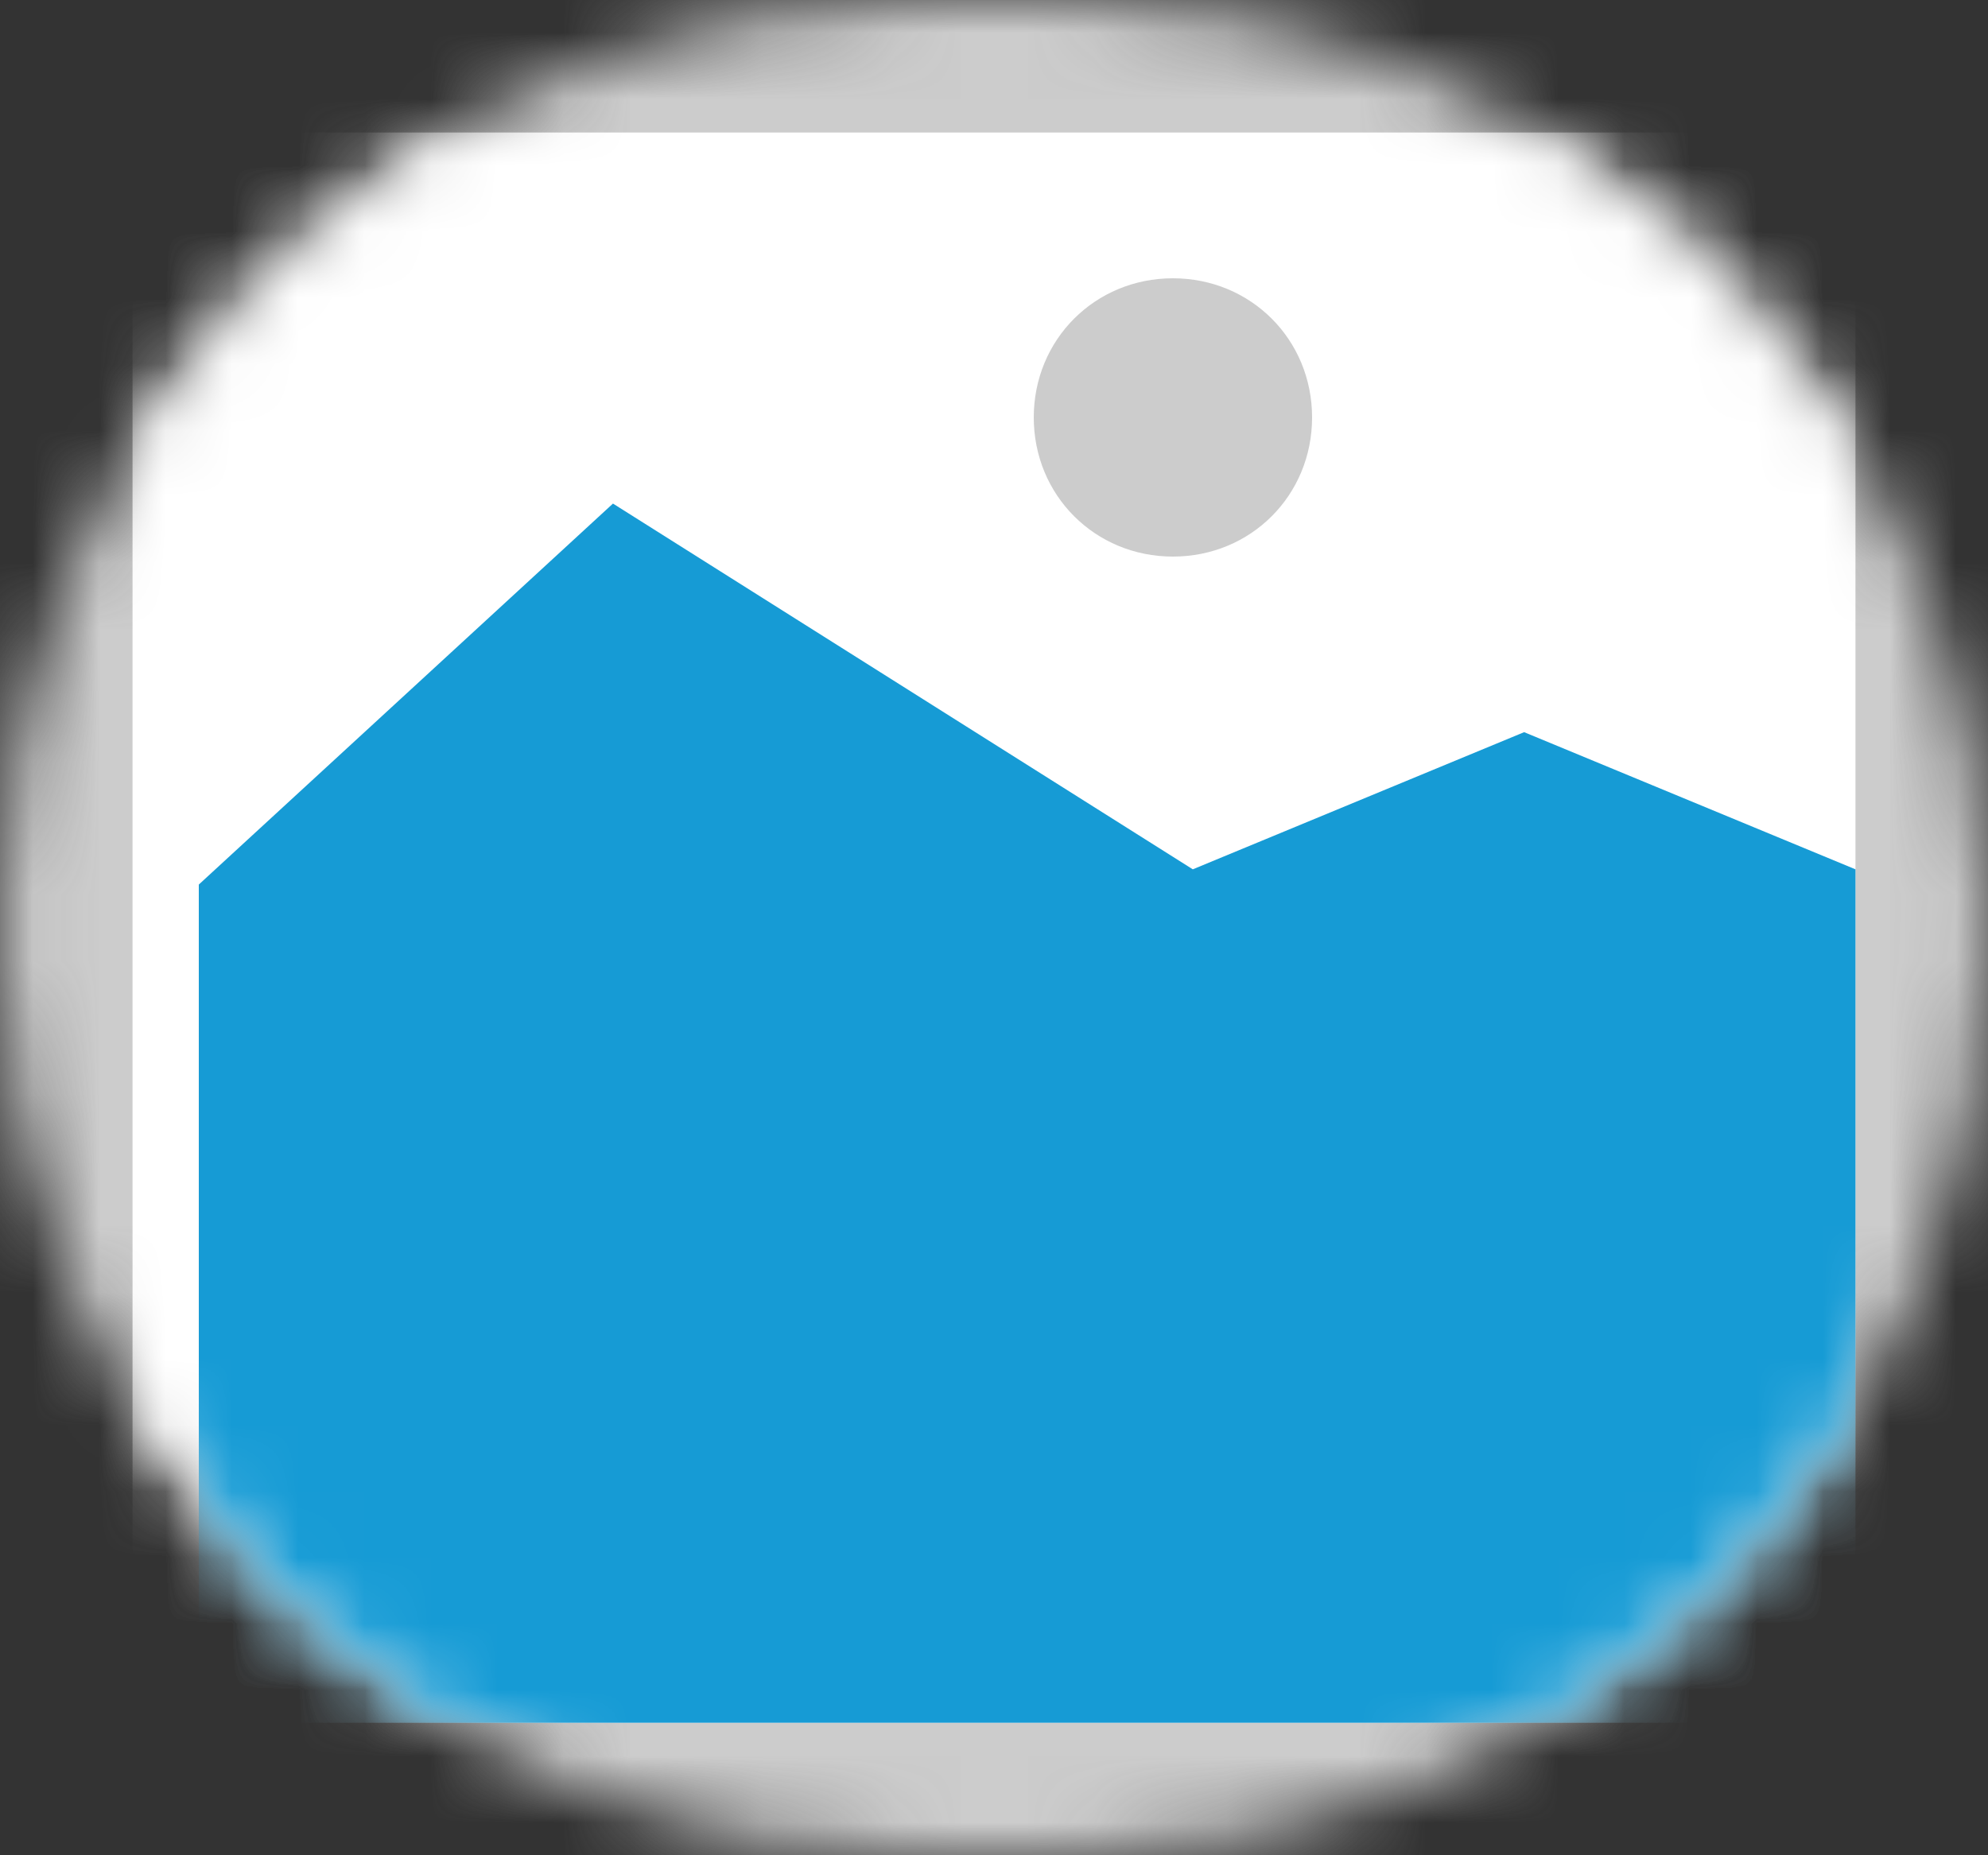 ﻿<?xml version="1.0" encoding="utf-8"?>
<svg version="1.1" xmlns:xlink="http://www.w3.org/1999/xlink" width="30px" height="28px" xmlns="http://www.w3.org/2000/svg">
  <rect width="100%" height="100%" fill="#333333" stroke="none"/>
  <defs>
    <mask fill="white" id="clip5">
      <path d="M 619 253  C 611.23 253  605 246.77  605 239  L 605 239  C 605 231.23  611.23 225  619 225  L 621 225  C 628.77 225  635 231.23  635 239  L 635 239  C 635 246.77  628.77 253  621 253  " fill-rule="evenodd" />
    </mask>
  </defs>
  <g transform="matrix(1 0 0 1 -605 -225 )">
    <path d="M 605 225  L 635 225  L 635 253  L 605 253  L 605 225  " fill-rule="nonzero" fill="#cccccc" stroke="none" mask="url(#clip5)" />
    <path d="M 607 227  L 633 227  L 633 251  L 607 251  L 607 227  " fill-rule="nonzero" fill="#ffffff" stroke="none" mask="url(#clip5)" />
    <path d="M 622.7 233.4  C 621.524 233.4  620.6 232.476  620.6 231.3  C 620.6 230.124  621.524 229.2  622.7 229.2  C 623.876 229.2  624.8 230.124  624.8 231.3  C 624.8 232.476  623.876 233.4  622.7 233.4  " fill-rule="nonzero" fill="#cccccc" stroke="none" mask="url(#clip5)" />
    <path d="M 608 251  L 608 238.35  L 614.25 232.6  L 623 238.12  L 628 236.05  L 633 238.12  L 633 251  L 608 251  " fill-rule="nonzero" fill="#169bd5" stroke="none" mask="url(#clip5)" />
  </g>
</svg>